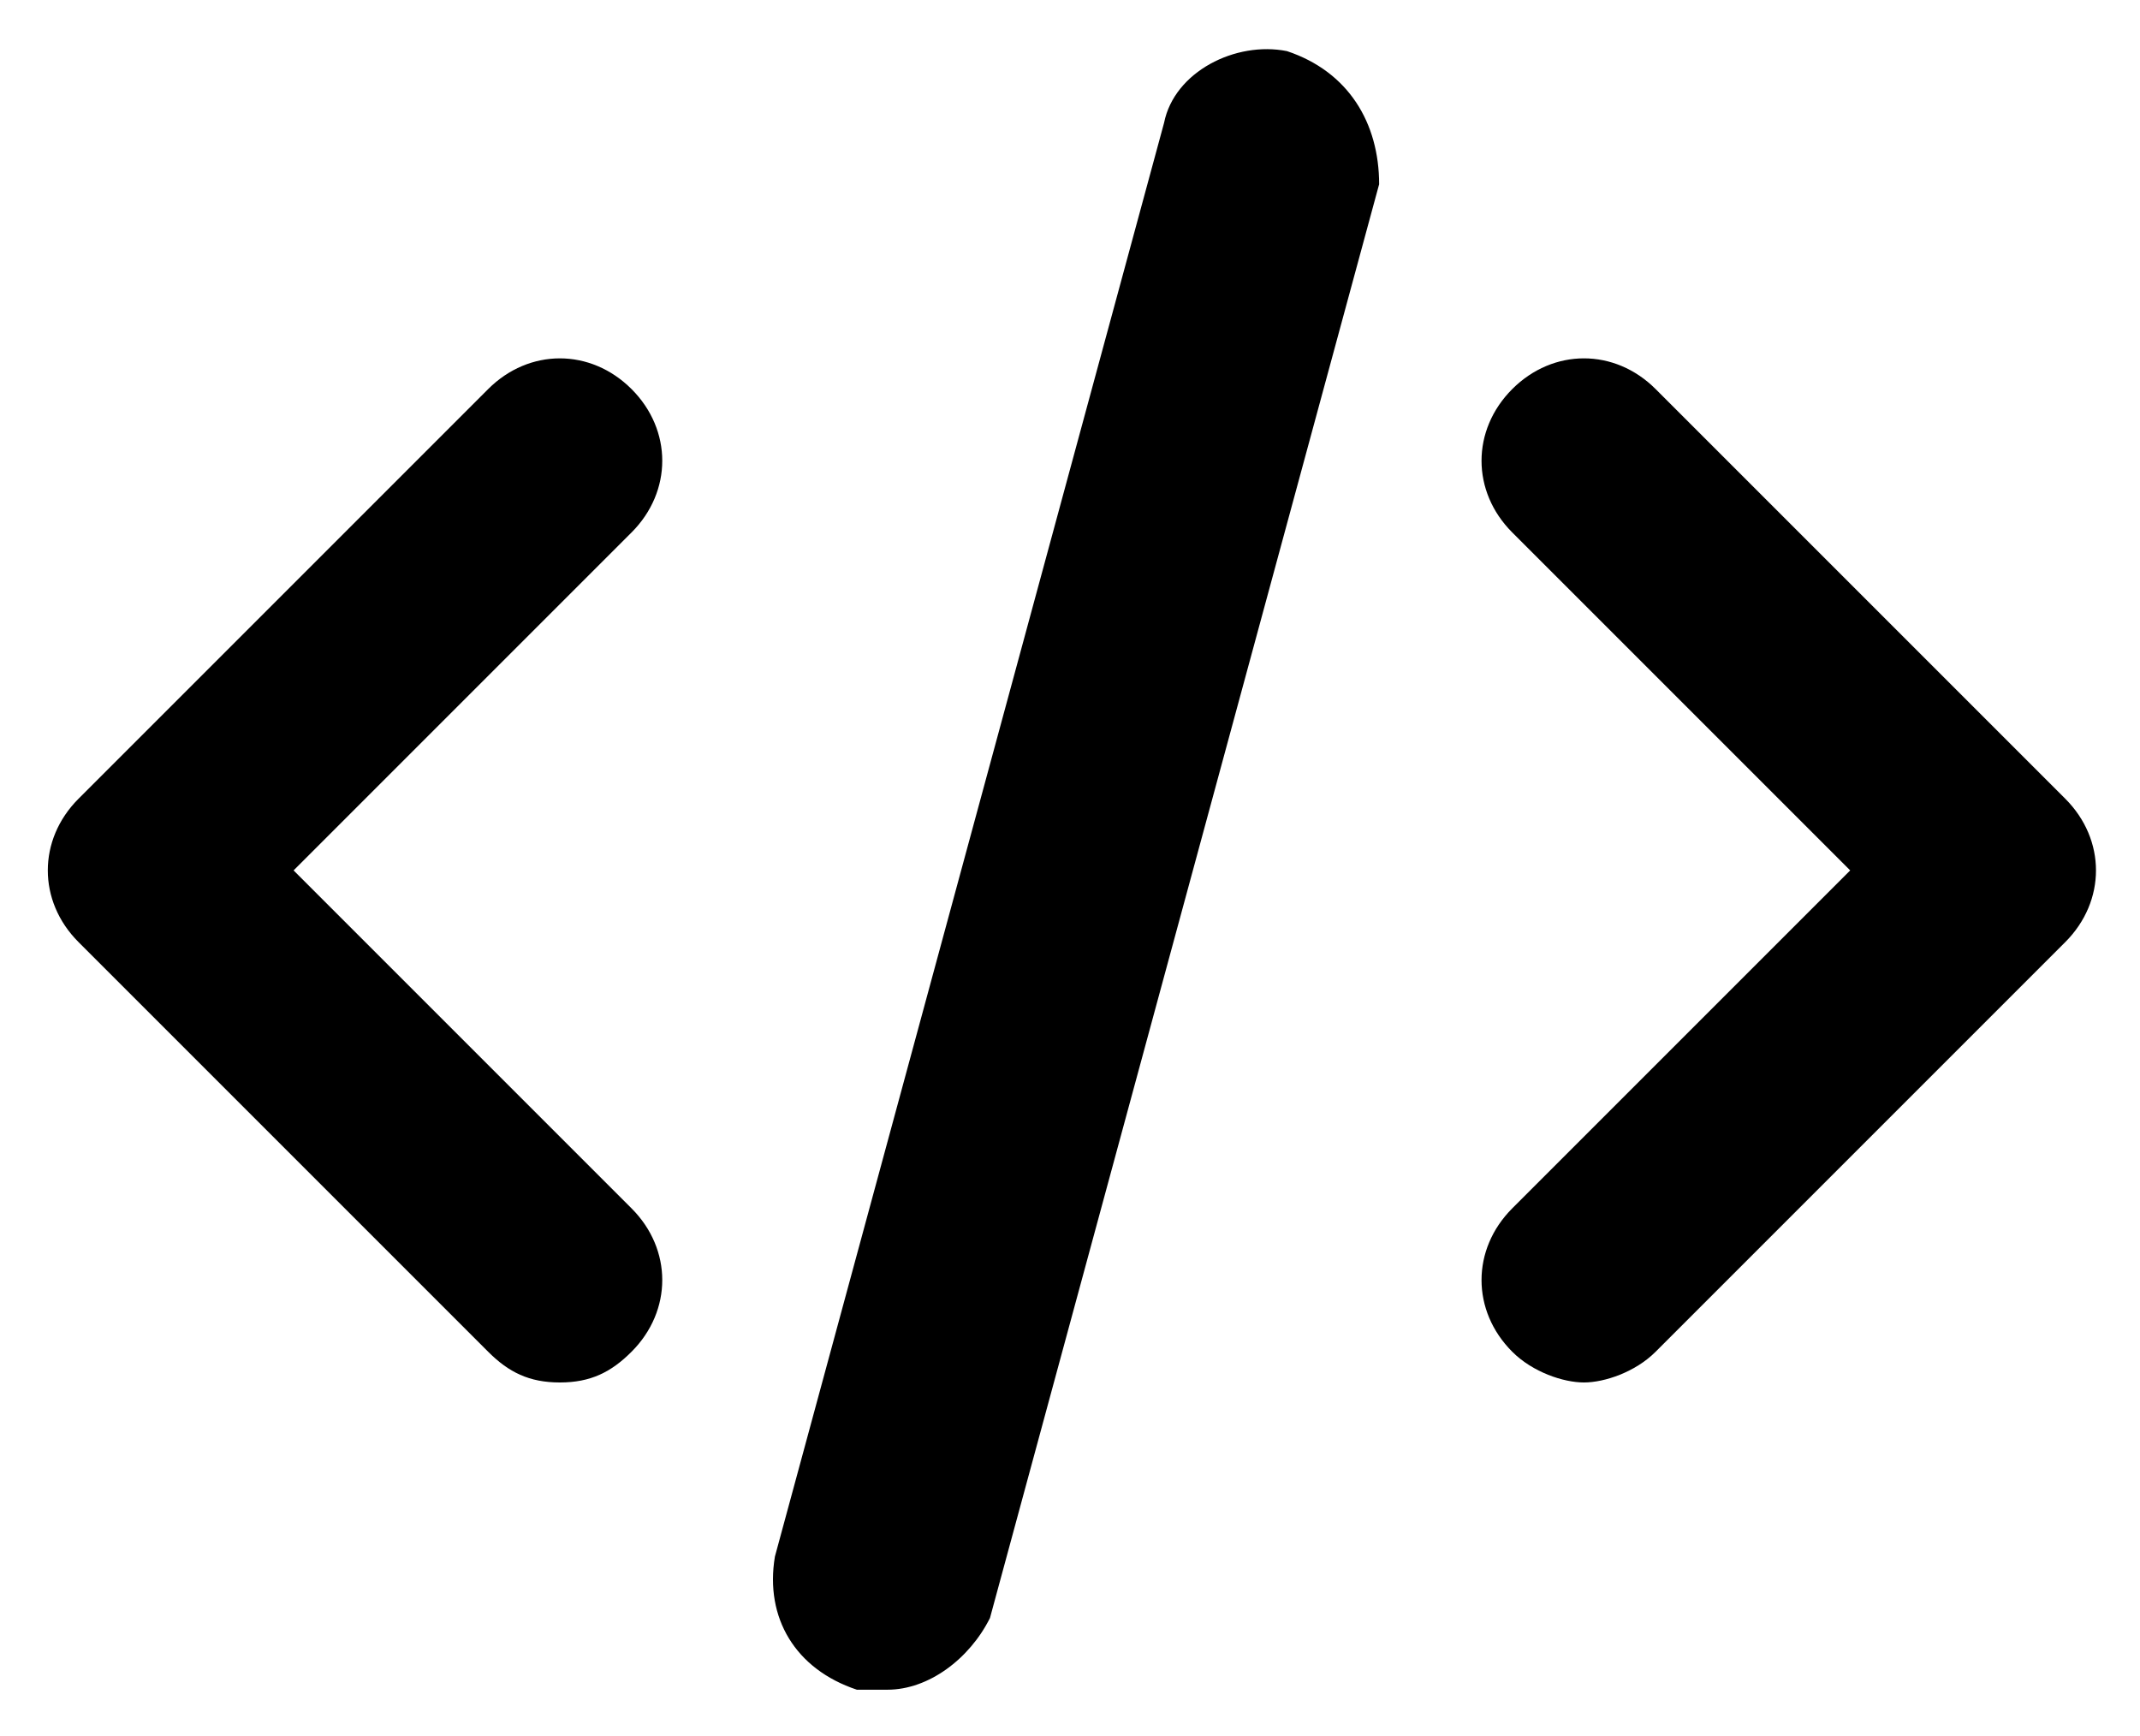 <?xml version="1.0" encoding="UTF-8" standalone="no"?>
<svg
   width="66"
   height="53.531"
   version="1.1"
   viewBox="0 0 49.5 40.148"
   id="svg6032"
   sodipodi:docname="markup.svg"
   inkscape:version="1.3.2 (091e20e, 2023-11-25)"
   xmlns:inkscape="http://www.inkscape.org/namespaces/inkscape"
   xmlns:sodipodi="http://sodipodi.sourceforge.net/DTD/sodipodi-0.dtd"
   xmlns="http://www.w3.org/2000/svg"
   xmlns:svg="http://www.w3.org/2000/svg">
  <sodipodi:namedview
     id="namedview6034"
     pagecolor="#ffffff"
     bordercolor="#666666"
     borderopacity="1.0"
     inkscape:pageshadow="2"
     inkscape:pageopacity="0.0"
     inkscape:pagecheckerboard="0"
     inkscape:document-units="pt"
     showgrid="false"
     units="px"
     inkscape:zoom="5.721504"
     inkscape:cx="39.150545"
     inkscape:cy="24.032143"
     inkscape:window-width="1504"
     inkscape:window-height="922"
     inkscape:window-x="0"
     inkscape:window-y="25"
     inkscape:window-maximized="0"
     inkscape:current-layer="svg6032"
     fit-margin-top="0"
     fit-margin-left="0"
     fit-margin-right="0"
     fit-margin-bottom="0"
     inkscape:showpageshadow="2"
     inkscape:deskcolor="#d1d1d1" />
  <defs
     id="defs5954" />
  <g
     id="g6766"
     style="stroke:#000000;stroke-width:23.966;stroke-miterlimit:4;stroke-dasharray:none;stroke-opacity:0"
     transform="matrix(0.094,0,0,0.094,-8.106,-6.21)">
    <path
       d="m 402.92,78.641 c 15.121,5.039 22.68,17.641 22.68,32.762 l -95.762,352.8 c -5.039,10.078 -15.121,17.641 -25.199,17.641 h -7.559 c -15.121,-5.039 -22.68,-17.641 -20.16,-32.762 l 95.762,-352.8 c 2.516,-12.602 17.637,-20.16 30.238,-17.641 z m 90.719,83.16 100.8,100.8 c 10.078,10.078 10.078,25.199 0,35.281 l -100.8,100.8 c -5.039,5.039 -12.602,7.559 -17.641,7.559 -5.039,0 -12.602,-2.519 -17.641,-7.559 -10.078,-10.078 -10.078,-25.199 0,-35.281 l 83.16,-83.16 -83.16,-83.16 c -10.078,-10.078 -10.078,-25.199 0,-35.281 10.082,-10.078 25.199,-10.078 35.281,0 z m -252,0 c 10.078,10.078 10.078,25.199 0,35.281 l -83.16,83.16 83.16,83.16 c 10.078,10.078 10.078,25.199 0,35.281 -5.039,5.039 -10.078,7.559 -17.641,7.559 -7.559,0 -12.602,-2.519 -17.641,-7.559 l -100.8,-100.8 c -10.078,-10.078 -10.078,-25.199 0,-35.281 l 100.8,-100.8 c 10.082,-10.078 25.199,-10.078 35.281,0 z"
       fill-rule="evenodd"
       id="path5956"
       style="stroke:#000000;stroke-width:23.966;stroke-miterlimit:4;stroke-dasharray:none;stroke-opacity:0" />
  </g>
</svg>
